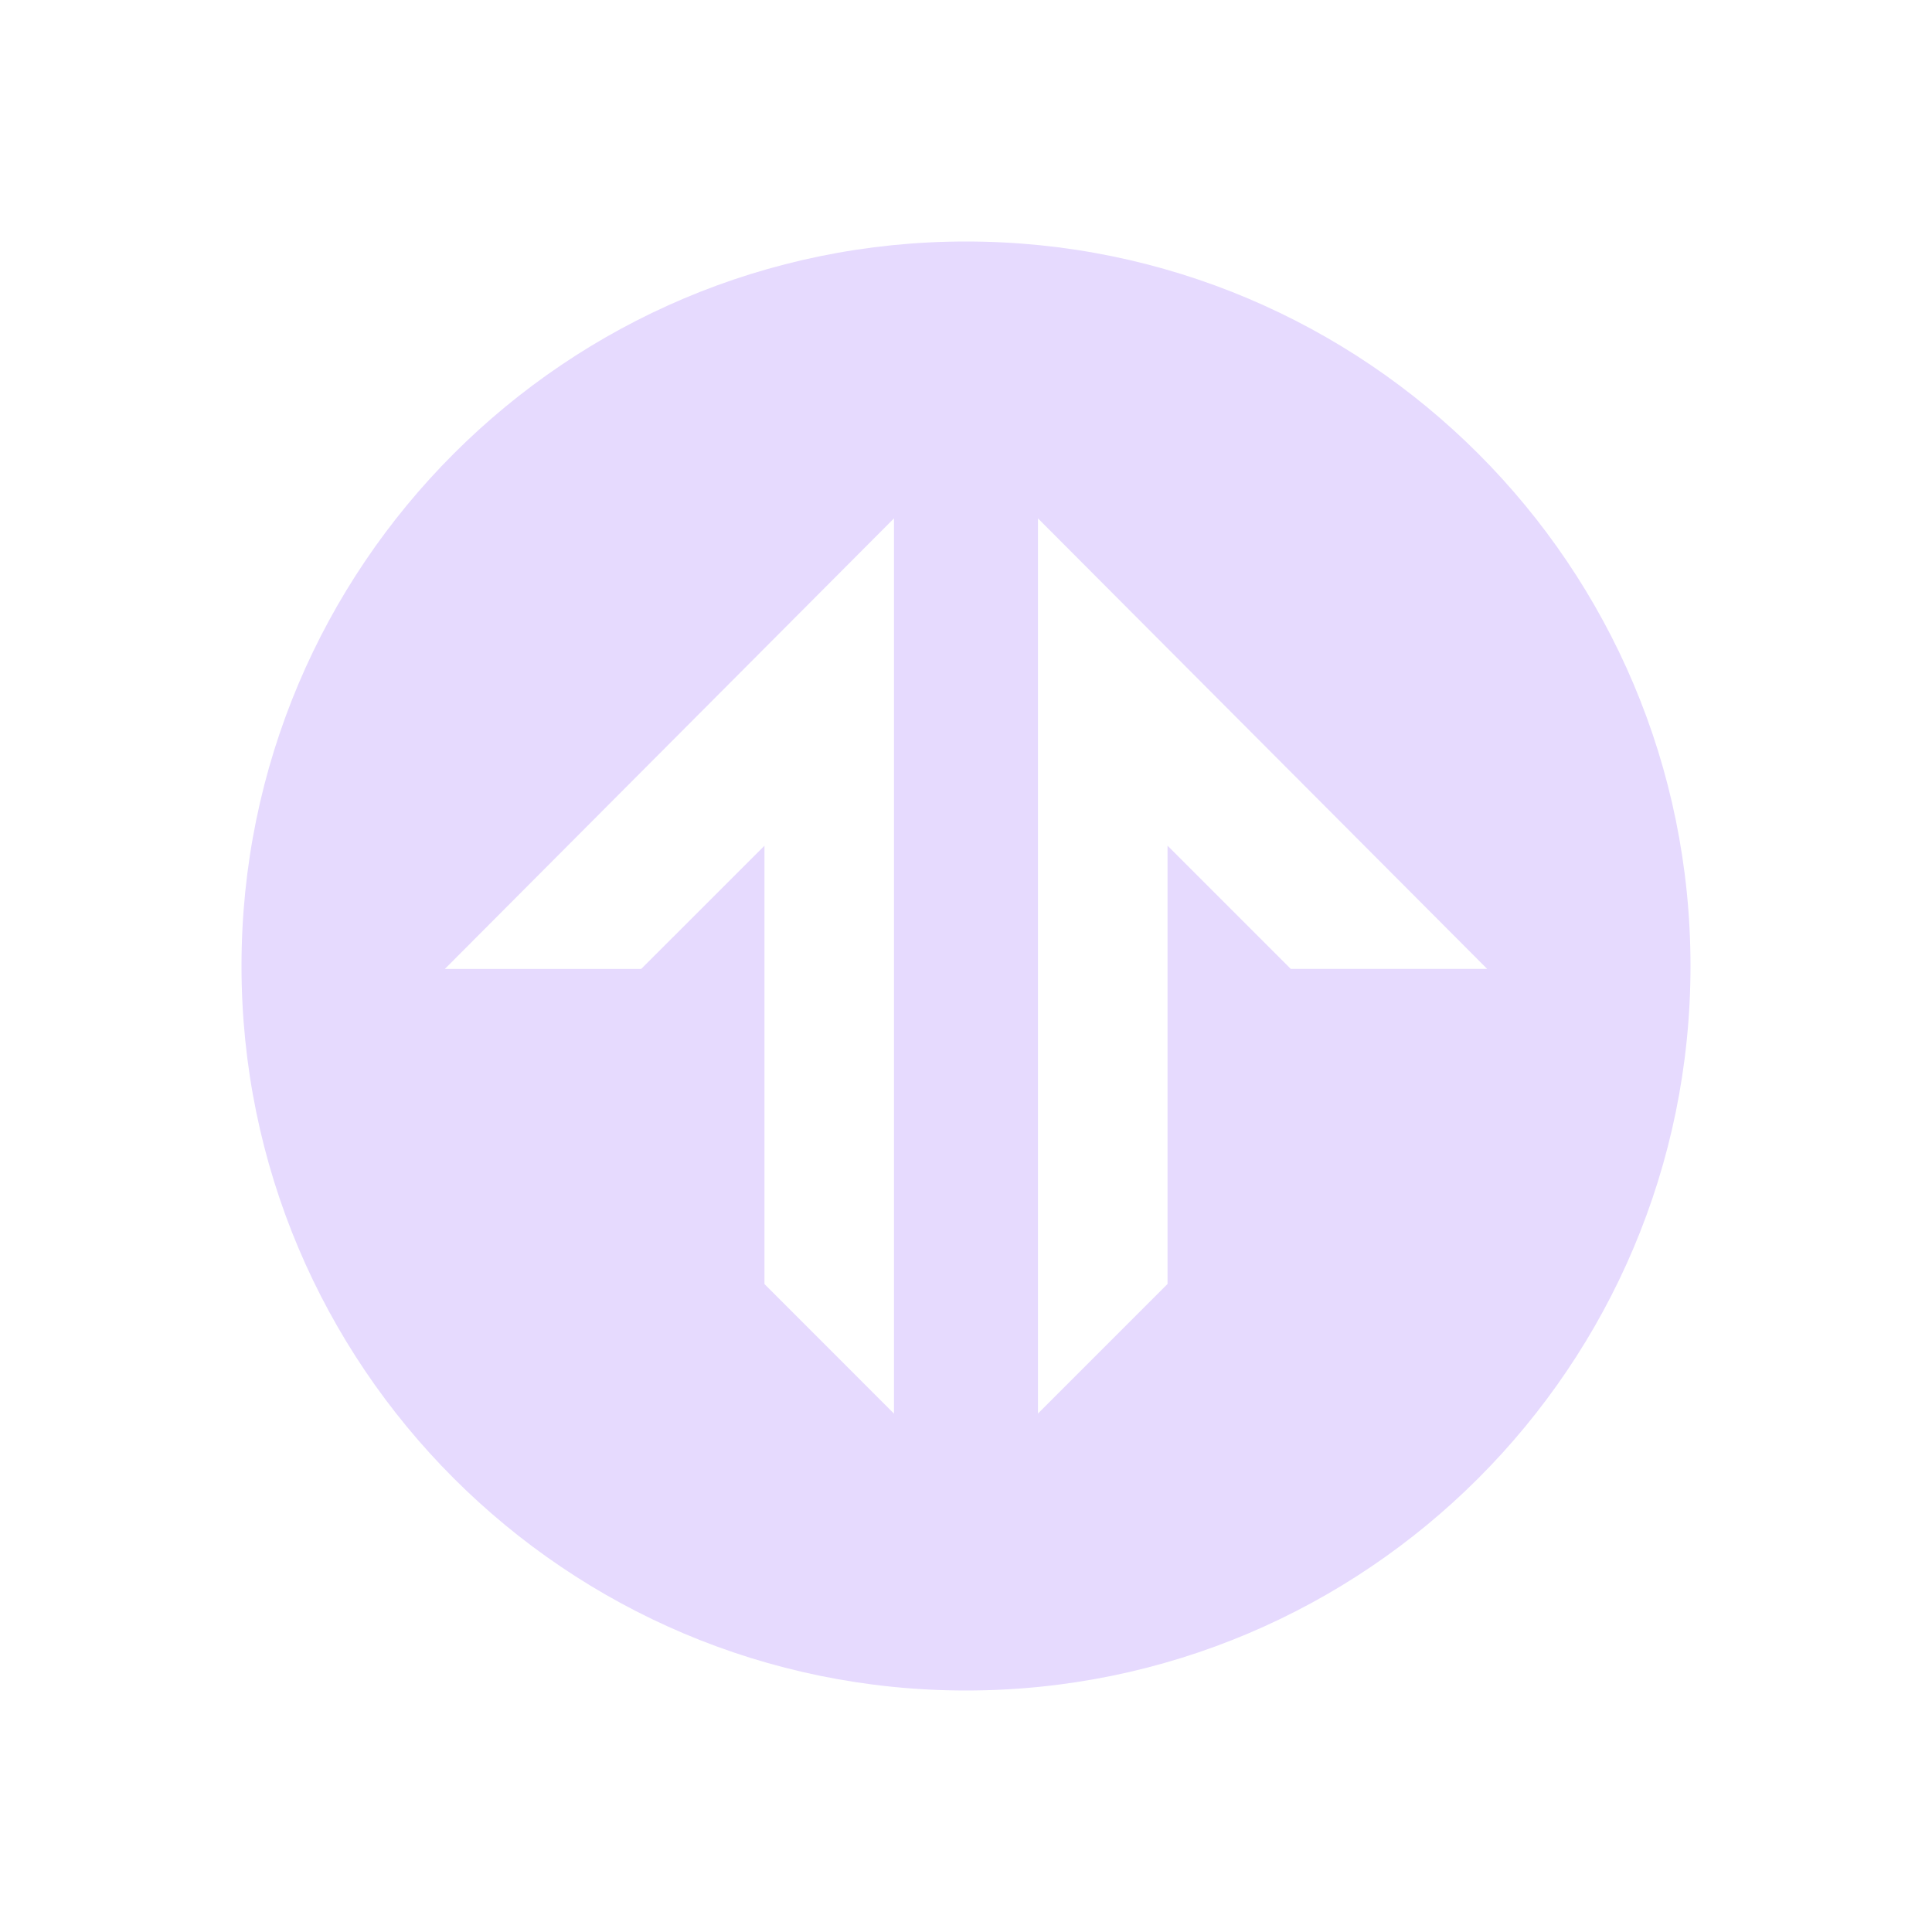 <svg width="32" height="32" viewBox="0 0 32 32" fill="none" xmlns="http://www.w3.org/2000/svg">
<path d="M16 4C9.373 4 4 9.373 4 16C4 22.627 9.373 28 16 28C22.627 28 28 22.627 28 16C28 9.373 22.627 4 16 4ZM14.807 23.414L12.662 21.268V14.008L10.62 16.049H7.368L14.807 8.586V23.413V23.414ZM21.38 16.049L19.338 14.007V21.267L17.192 23.413V8.586L24.632 16.048H21.38V16.049Z" fill="#E6DAFE"/>
</svg>
